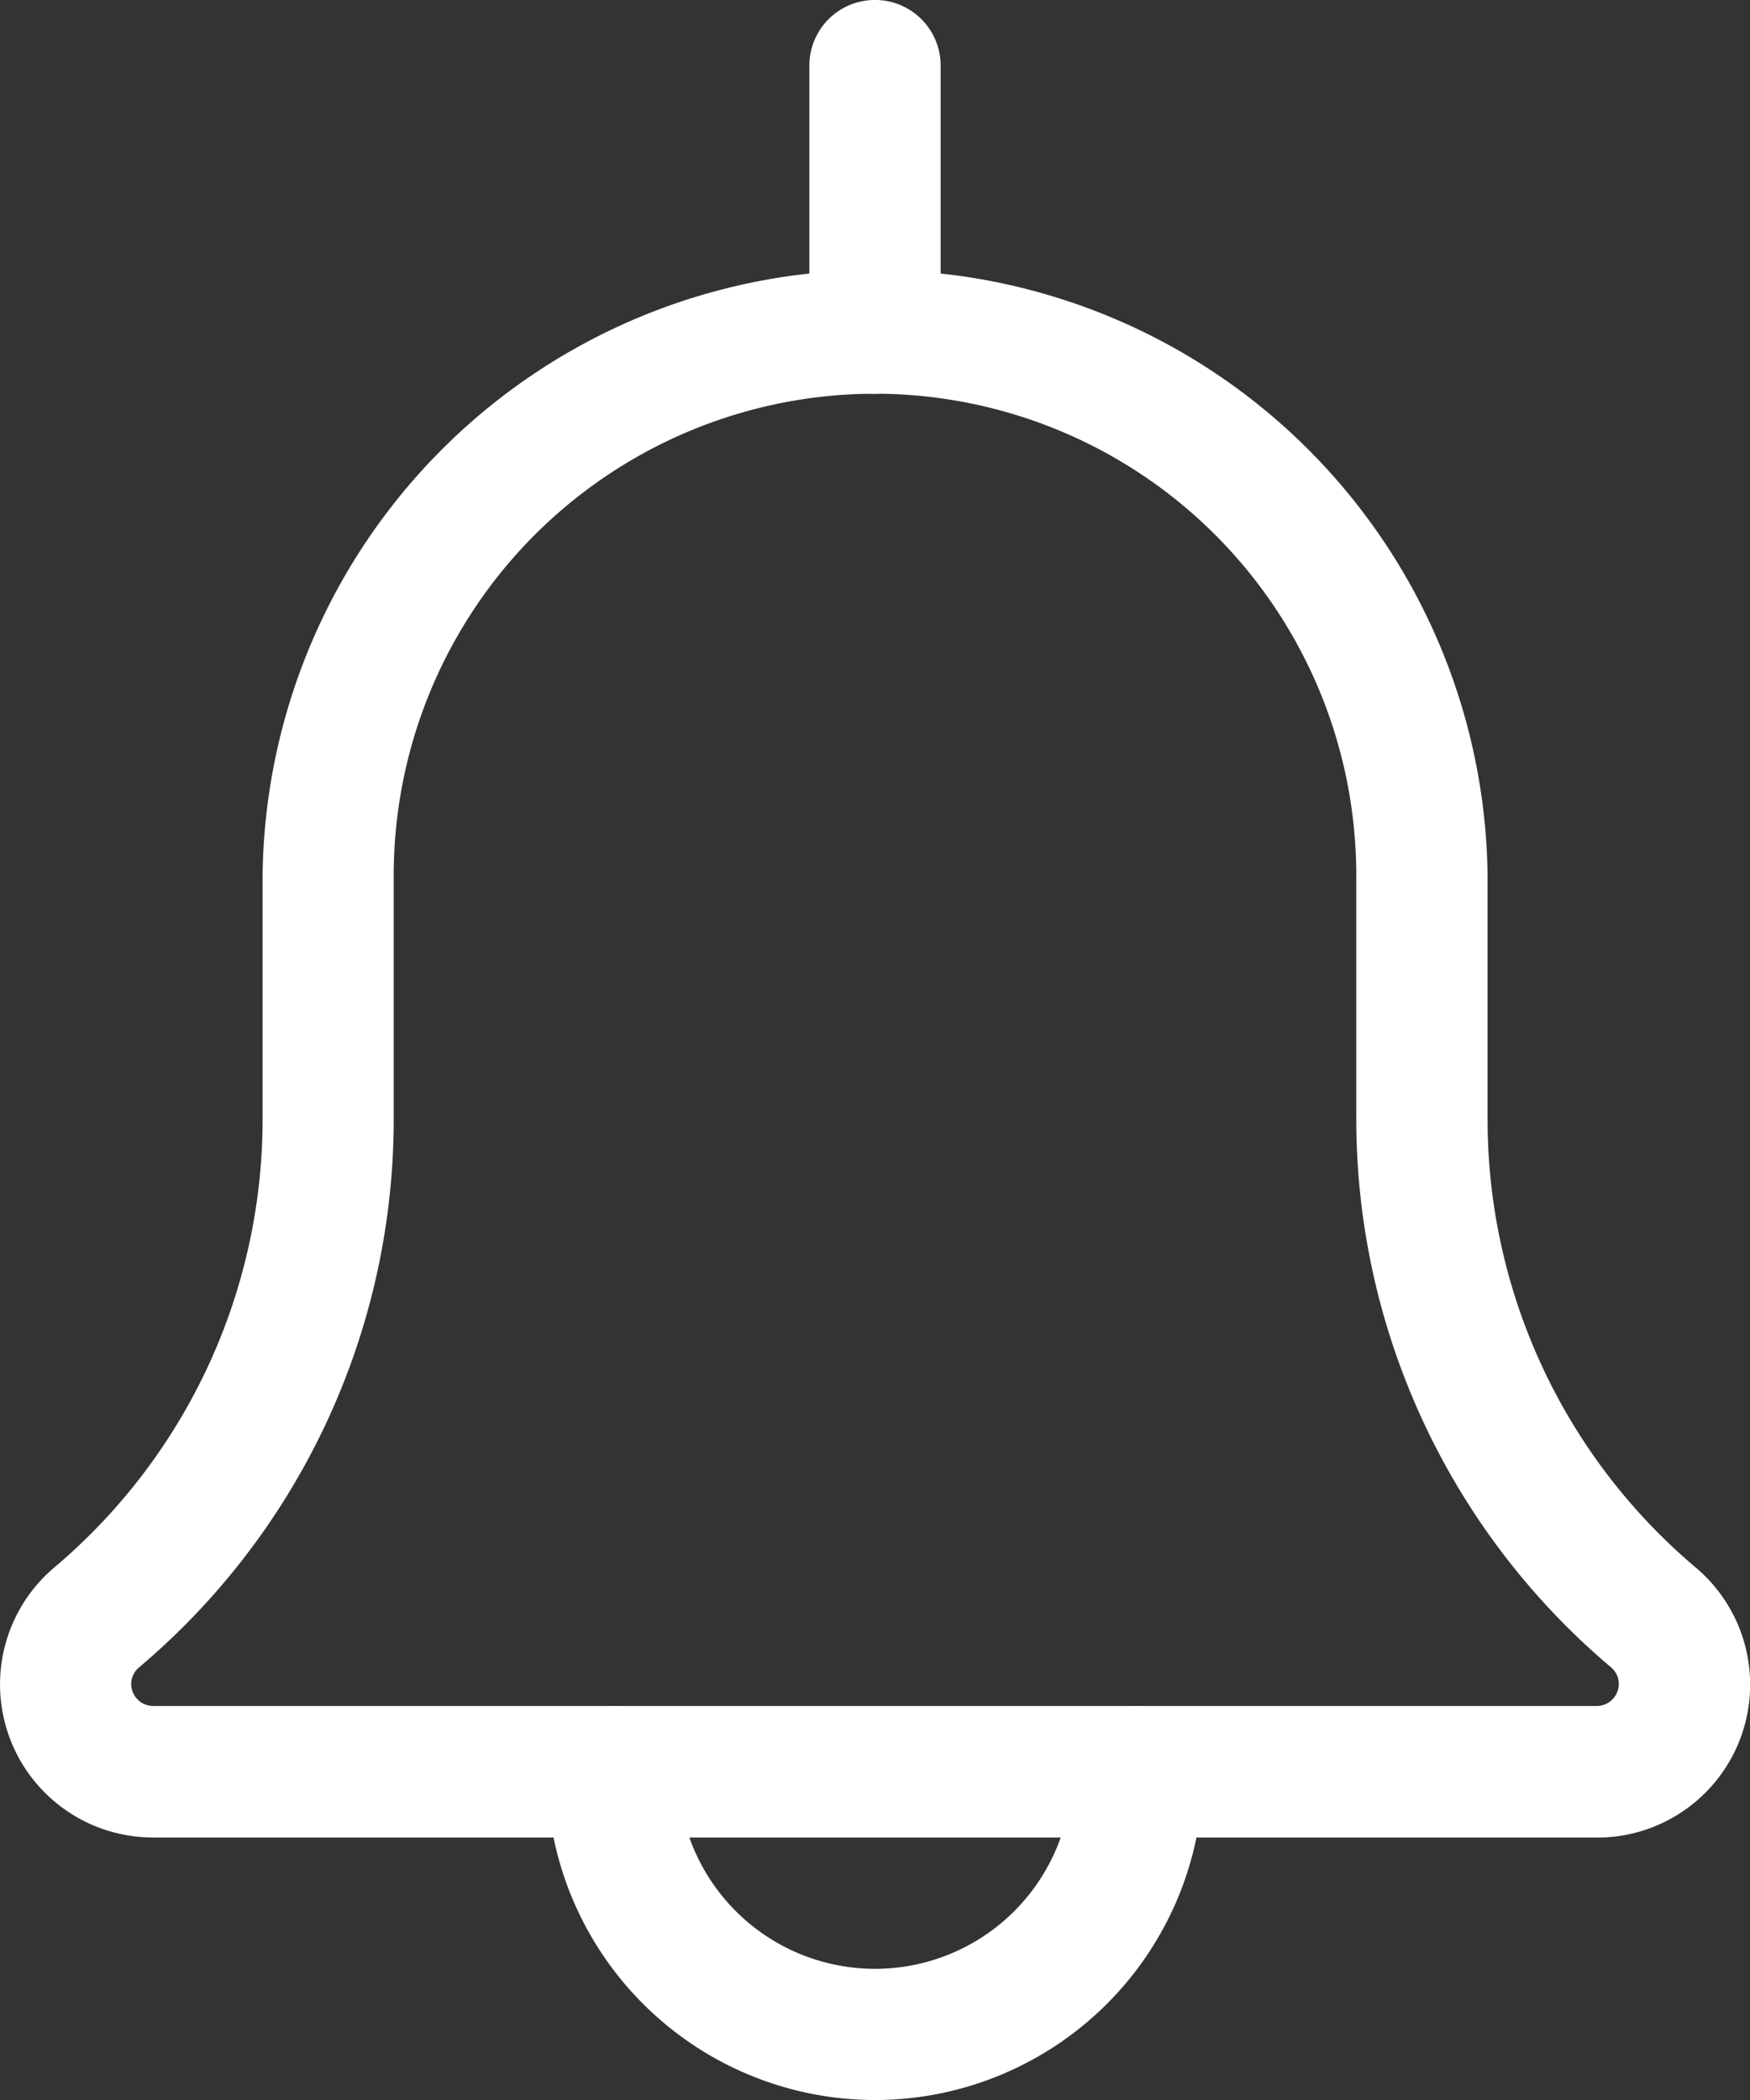 <svg xmlns="http://www.w3.org/2000/svg" width="20.833" height="25" viewBox="0 0 20.833 25"><rect x="0" y="0" width="20.833" height="25" fill="#333333" stroke="none"/><defs><style>.a{fill:#fff;}</style></defs><g transform="translate(-207 -42.276)"><path class="a" d="M344.238,462.964a3.91,3.91,0,0,1-3.906-3.906.781.781,0,0,1,1.563,0,2.344,2.344,0,0,0,4.688,0,.781.781,0,1,1,1.562,0,3.91,3.91,0,0,1-3.906,3.906Zm0,0" transform="translate(-126.822 -395.688)"/><path class="a" d="M226.01,125.026H208.823a1.823,1.823,0,0,1-1.185-3.208,6.981,6.981,0,0,0,2.488-5.346v-2.9a7.292,7.292,0,0,1,14.583,0v2.9a6.98,6.98,0,0,0,2.477,5.339,1.822,1.822,0,0,1-1.175,3.216Zm-8.594-17.188a5.735,5.735,0,0,0-5.729,5.729v2.9A8.537,8.537,0,0,1,208.656,123a.259.259,0,0,0-.094.2.263.263,0,0,0,.26.26H226.01a.263.263,0,0,0,.261-.26.257.257,0,0,0-.092-.2,8.54,8.54,0,0,1-3.033-6.533v-2.9a5.735,5.735,0,0,0-5.729-5.729Zm0,0" transform="translate(0 -60.875)"/><path class="a" d="M405.113,46.964a.781.781,0,0,1-.781-.781V43.057a.781.781,0,1,1,1.563,0v3.125a.782.782,0,0,1-.781.781Zm0,0" transform="translate(-187.697)"/></g></svg>
